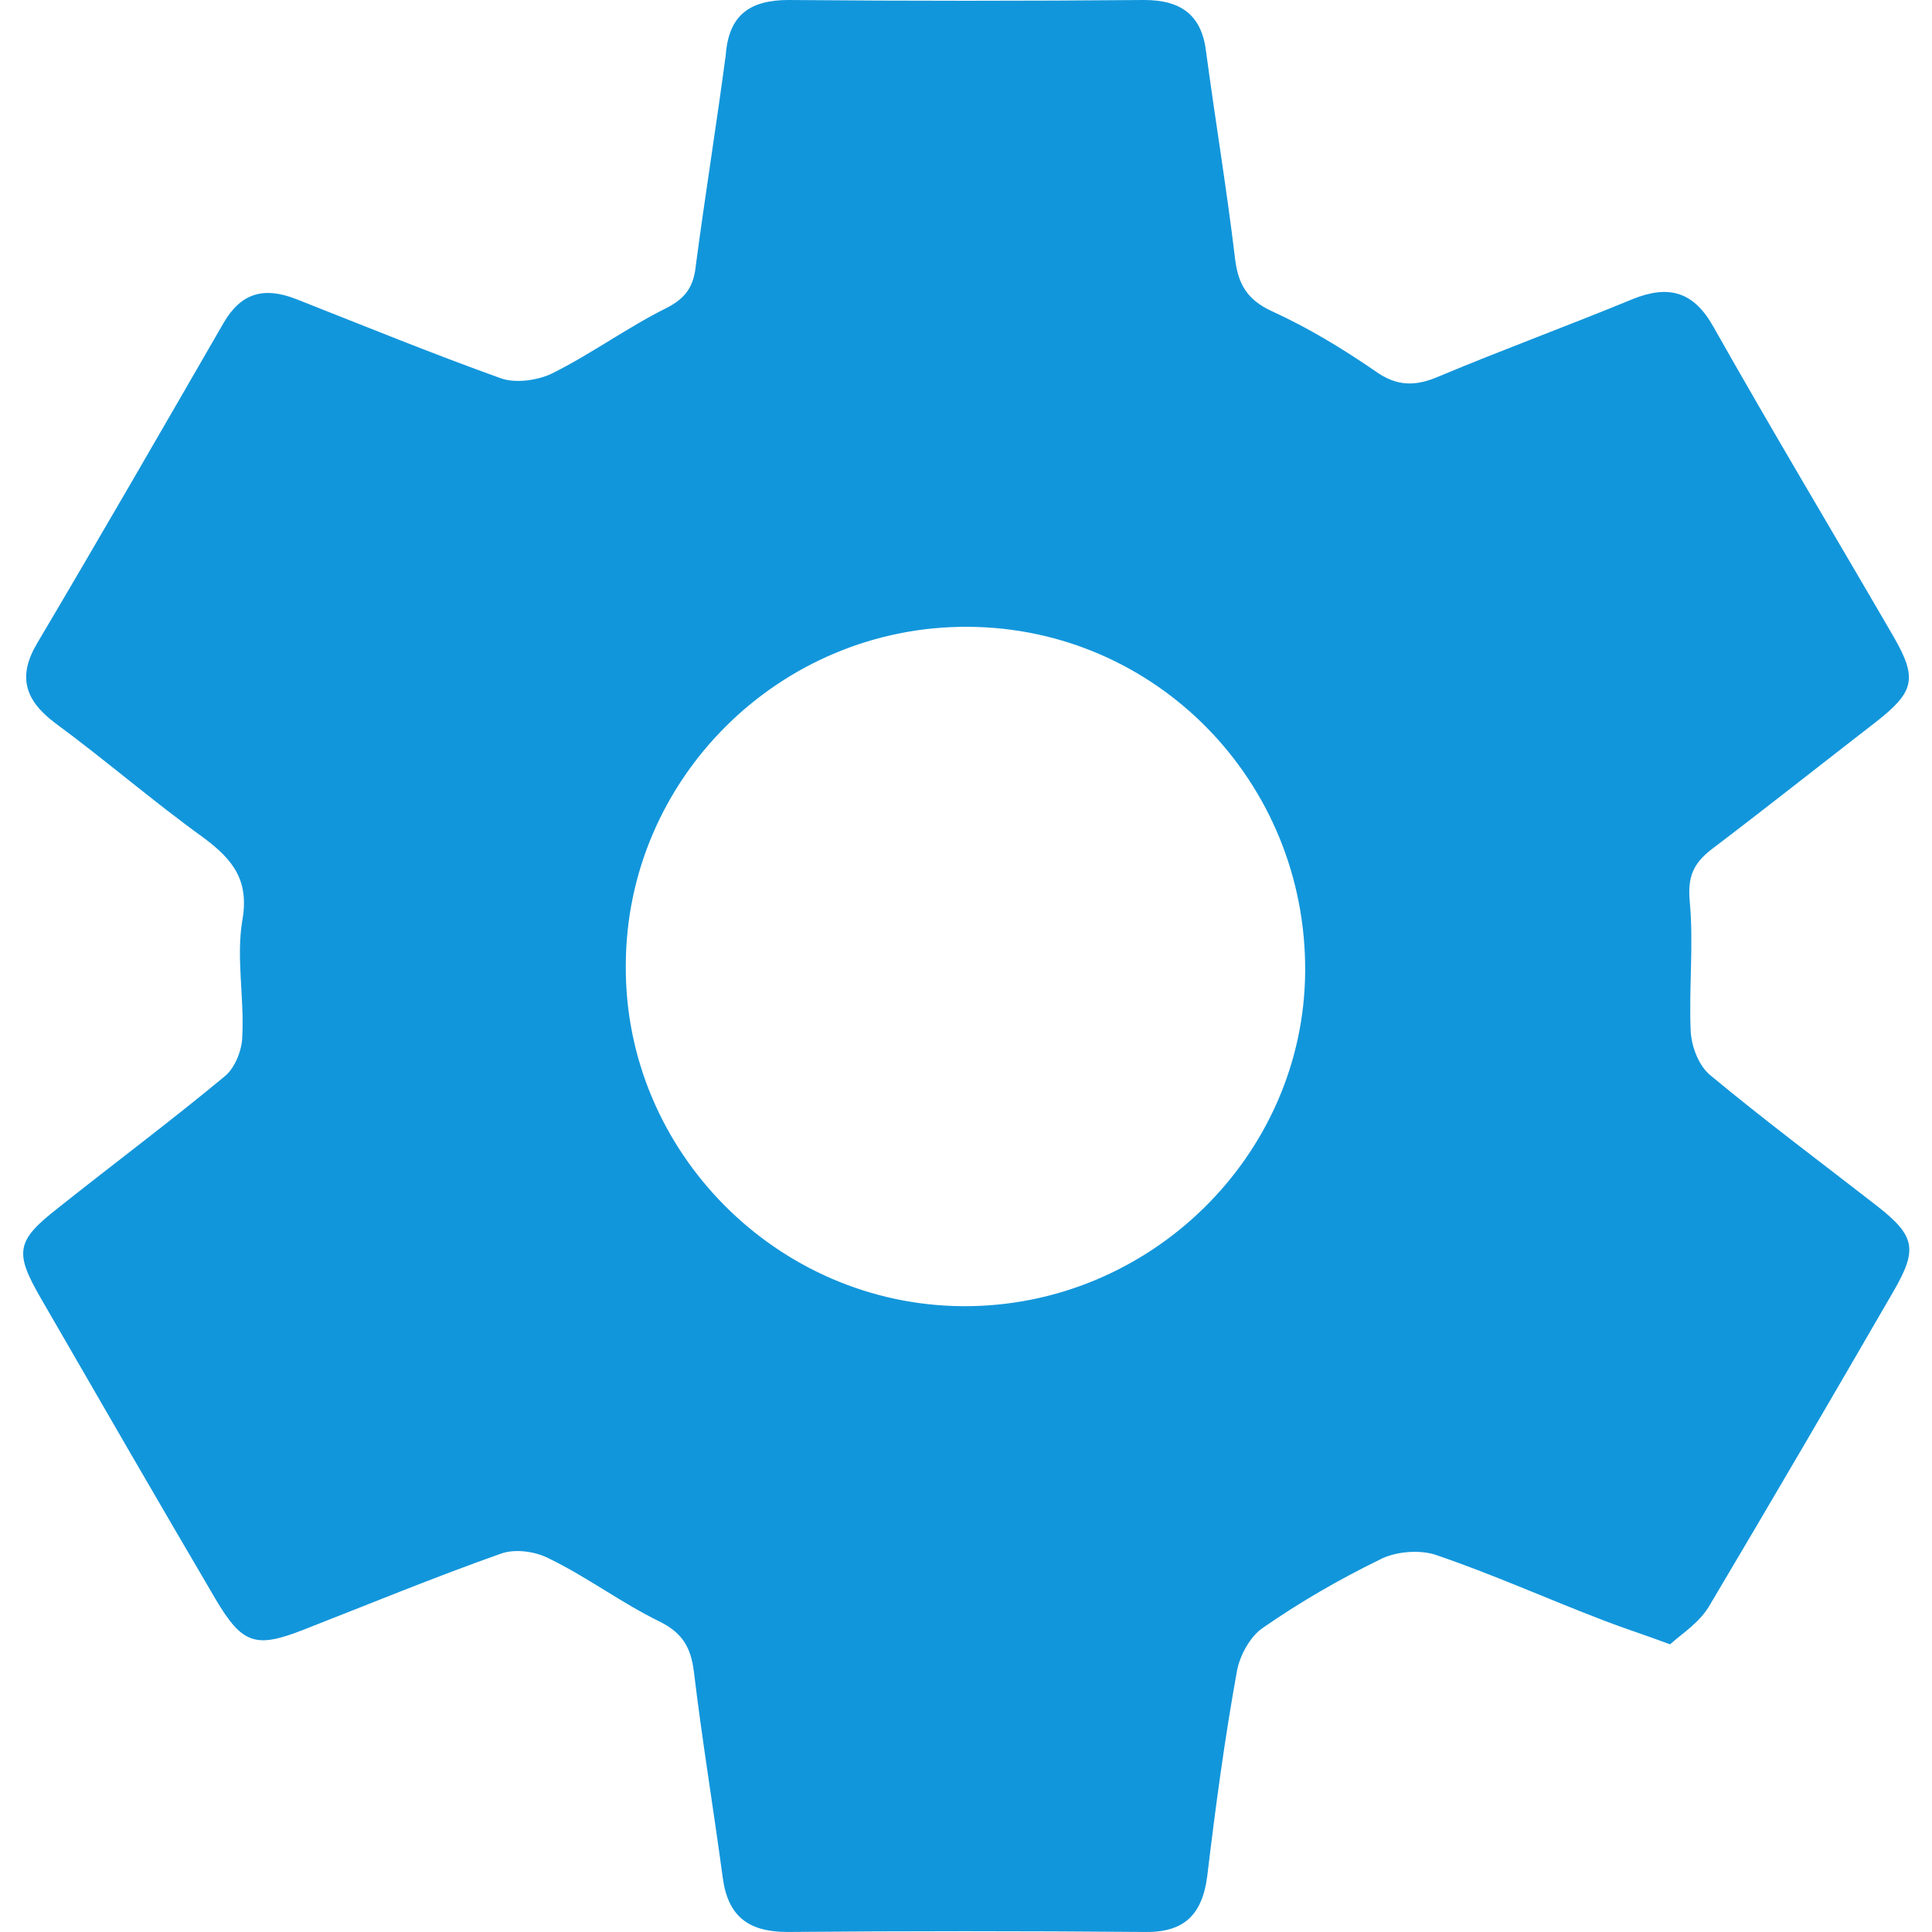 <?xml version="1.0" standalone="no"?><!DOCTYPE svg PUBLIC "-//W3C//DTD SVG 1.1//EN" "http://www.w3.org/Graphics/SVG/1.1/DTD/svg11.dtd"><svg class="icon" width="200px" height="200.00px" viewBox="0 0 1024 1024" version="1.1" xmlns="http://www.w3.org/2000/svg"><path fill="#1296db" d="M885.197 871.528c-14.753-5.464-25.135-8.743-34.97-12.567-30.053-11.475-59.013-24.589-89.612-34.97-8.743-2.732-21.31-1.639-29.506 2.732-21.31 10.382-42.074 22.403-61.745 36.063-6.557 4.371-12.021 14.207-13.66 22.403-6.557 36.063-11.475 72.673-15.846 109.283-2.732 20.764-12.567 30.053-33.878 29.506-62.837-0.546-125.675-0.546-188.512 0-20.764 0-31.692-8.196-34.424-28.96-4.918-36.61-10.928-72.673-15.3-109.283-1.639-12.567-6.011-20.217-18.032-26.228-20.217-9.835-38.249-23.496-58.466-33.331-7.103-3.825-18.032-5.464-25.681-2.732-35.517 12.567-69.941 26.774-104.911 40.435-25.135 9.835-32.238 7.65-46.445-16.392-31.146-53.002-61.745-106.004-92.344-159.006-14.207-24.589-13.66-30.599 8.743-48.084 29.506-23.496 59.559-45.899 88.519-69.941 5.464-4.371 9.289-14.207 9.289-21.31 1.093-20.217-3.278-41.527 0-61.198 3.825-21.31-4.918-32.238-20.217-43.713-27.321-19.671-52.456-41.527-79.23-61.198-15.846-12.021-19.671-24.589-9.289-42.074 33.331-56.281 66.116-113.107 98.901-169.934 9.289-15.846 21.31-19.124 38.249-12.567 36.063 14.207 72.126 28.96 108.736 42.074 7.65 2.732 19.671 1.093 27.321-2.732 20.764-10.382 39.342-24.042 60.105-34.424 10.928-5.464 14.753-12.021 15.846-22.949 4.918-37.156 10.928-74.312 15.846-111.468C386.322 7.65 397.797 0 418.014 0c62.837 0.546 125.675 0.546 188.512 0 19.671 0 30.599 8.196 32.785 27.867 4.918 36.61 10.928 72.673 15.3 109.283 1.639 13.66 6.557 21.857 19.671 27.867 19.124 8.743 37.156 19.671 54.641 31.692 11.475 8.196 21.31 8.196 33.878 2.732 33.878-14.207 68.302-26.774 102.726-40.981 19.124-7.65 32.238-3.825 42.62 14.753 31.146 55.188 63.93 109.829 95.622 164.47 12.567 21.857 10.928 28.96-9.289 44.806-28.96 22.403-57.92 45.352-87.426 67.755-9.835 7.65-12.567 14.753-11.475 27.321 2.186 22.949-0.546 46.445 0.546 69.394 0.546 8.196 4.371 18.032 10.382 22.949 28.96 24.042 59.013 46.445 88.519 69.394 20.217 15.846 21.31 22.949 8.743 44.806-32.238 55.734-64.477 110.922-97.261 166.109C901.043 860.053 891.754 865.518 885.197 871.528zM510.358 692.305c98.901 0.546 180.863-79.776 181.409-177.584 0.546-100.54-79.23-181.955-178.677-182.502-99.447-0.546-181.409 80.323-181.409 179.77C331.135 610.343 412.004 691.758 510.358 692.305z" /></svg>